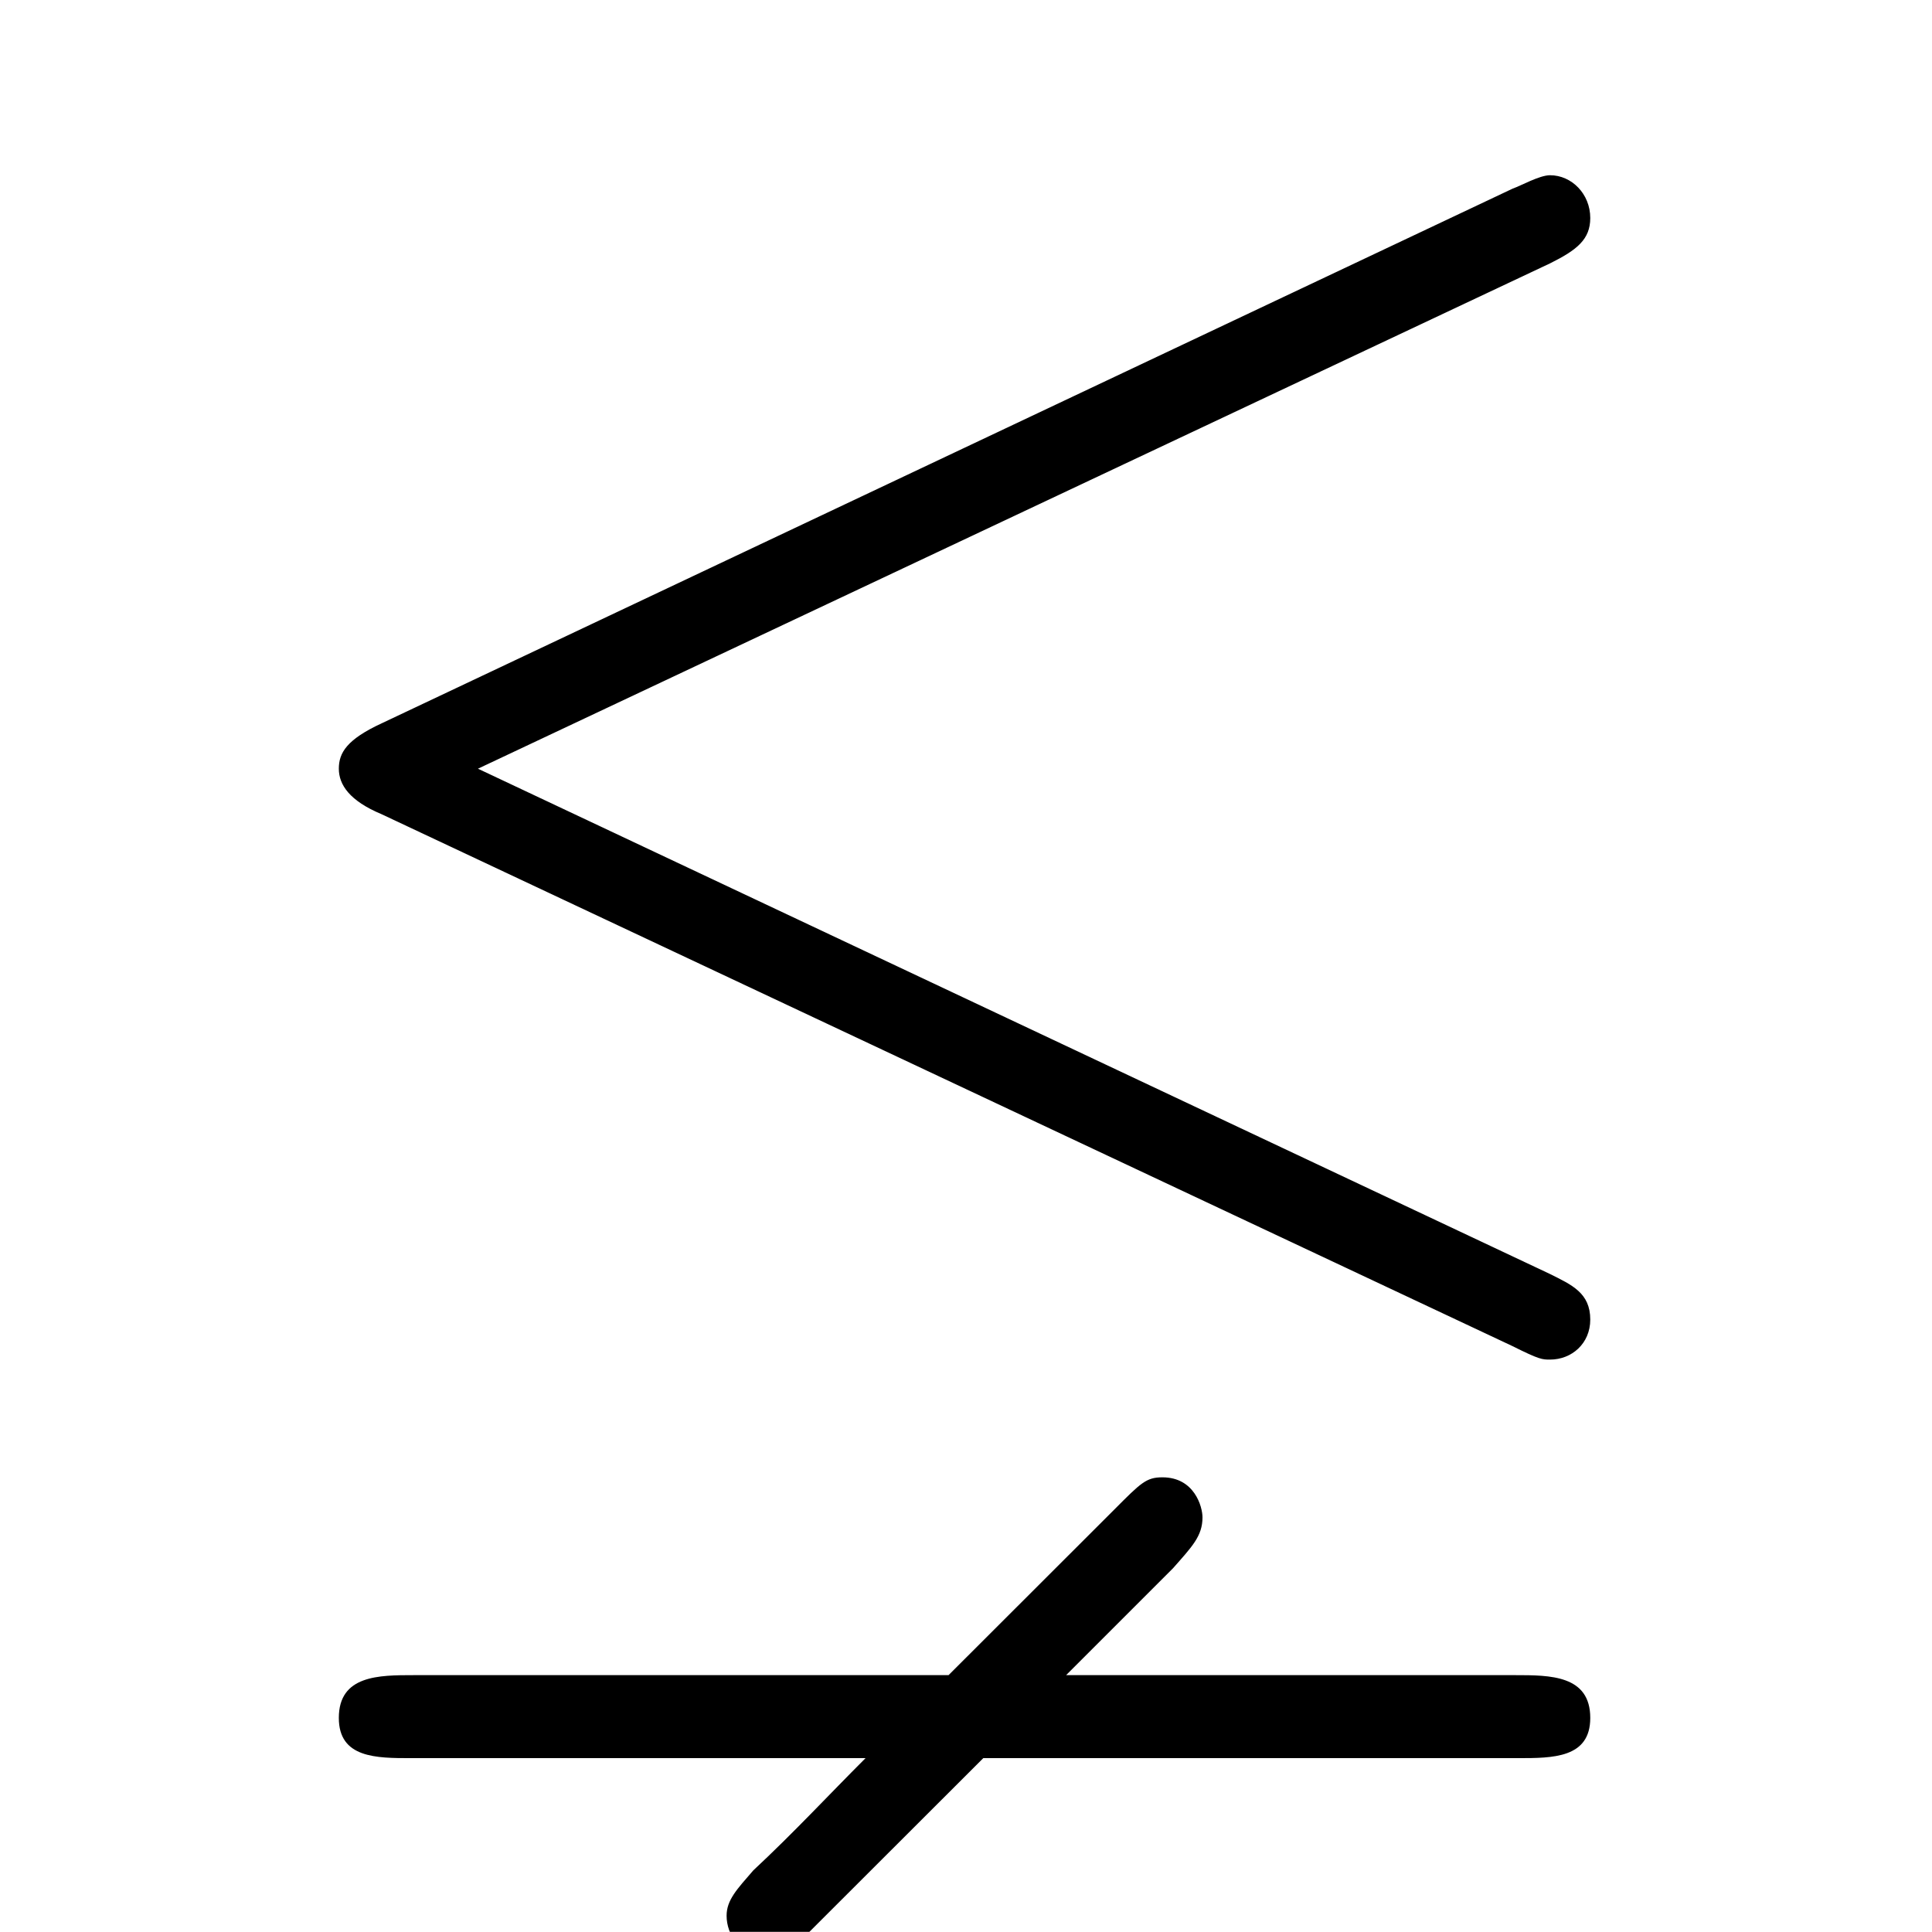 <?xml version="1.0" encoding="UTF-8"?>
<svg xmlns="http://www.w3.org/2000/svg" xmlns:xlink="http://www.w3.org/1999/xlink" width="11.29pt" height="11.29pt" viewBox="0 0 11.29 11.29" version="1.1">
<defs>
<g>
<symbol overflow="visible" id="glyph0-0">
<path style="stroke:none;" d=""/>
</symbol>
<symbol overflow="visible" id="glyph0-1">
<path style="stroke:none;" d="M 8.062 -7.094 C 8.219 -7.172 8.297 -7.234 8.297 -7.359 C 8.297 -7.5 8.188 -7.609 8.062 -7.609 C 8 -7.609 7.891 -7.547 7.844 -7.531 L 1.234 -4.406 C 1.031 -4.312 0.984 -4.234 0.984 -4.141 C 0.984 -4.047 1.047 -3.953 1.234 -3.875 L 7.844 -0.766 C 8 -0.688 8.016 -0.688 8.062 -0.688 C 8.188 -0.688 8.297 -0.781 8.297 -0.922 C 8.297 -1.078 8.188 -1.125 8.062 -1.188 L 1.797 -4.141 Z M 7.875 1.641 C 8.078 1.641 8.297 1.641 8.297 1.406 C 8.297 1.156 8.062 1.156 7.859 1.156 L 5.234 1.156 L 5.859 0.531 C 5.969 0.406 6.031 0.344 6.031 0.234 C 6.031 0.172 5.984 0 5.797 0 C 5.703 0 5.672 0.031 5.516 0.188 L 4.547 1.156 L 1.422 1.156 C 1.219 1.156 0.984 1.156 0.984 1.406 C 0.984 1.641 1.203 1.641 1.406 1.641 L 4.062 1.641 C 3.844 1.859 3.641 2.078 3.406 2.297 C 3.312 2.406 3.25 2.469 3.25 2.562 C 3.25 2.672 3.328 2.797 3.484 2.797 C 3.594 2.797 3.672 2.719 3.781 2.609 L 4.75 1.641 Z M 7.875 1.641 "/>
</symbol>
</g>
<clipPath id="clip1">
  <path d="M 1 1 L 10 1 L 10 11.289 L 1 11.289 Z M 1 1 "/>
</clipPath>
</defs>
<g id="surface1">
<g clip-path="url(#clip1)" clip-rule="nonzero">
<g style="fill:rgb(0%,0%,0%);fill-opacity:1;">
  <use xlink:href="#glyph0-1" x="0.996" y="8.633"/>
</g>
</g>
</g>
</svg>
